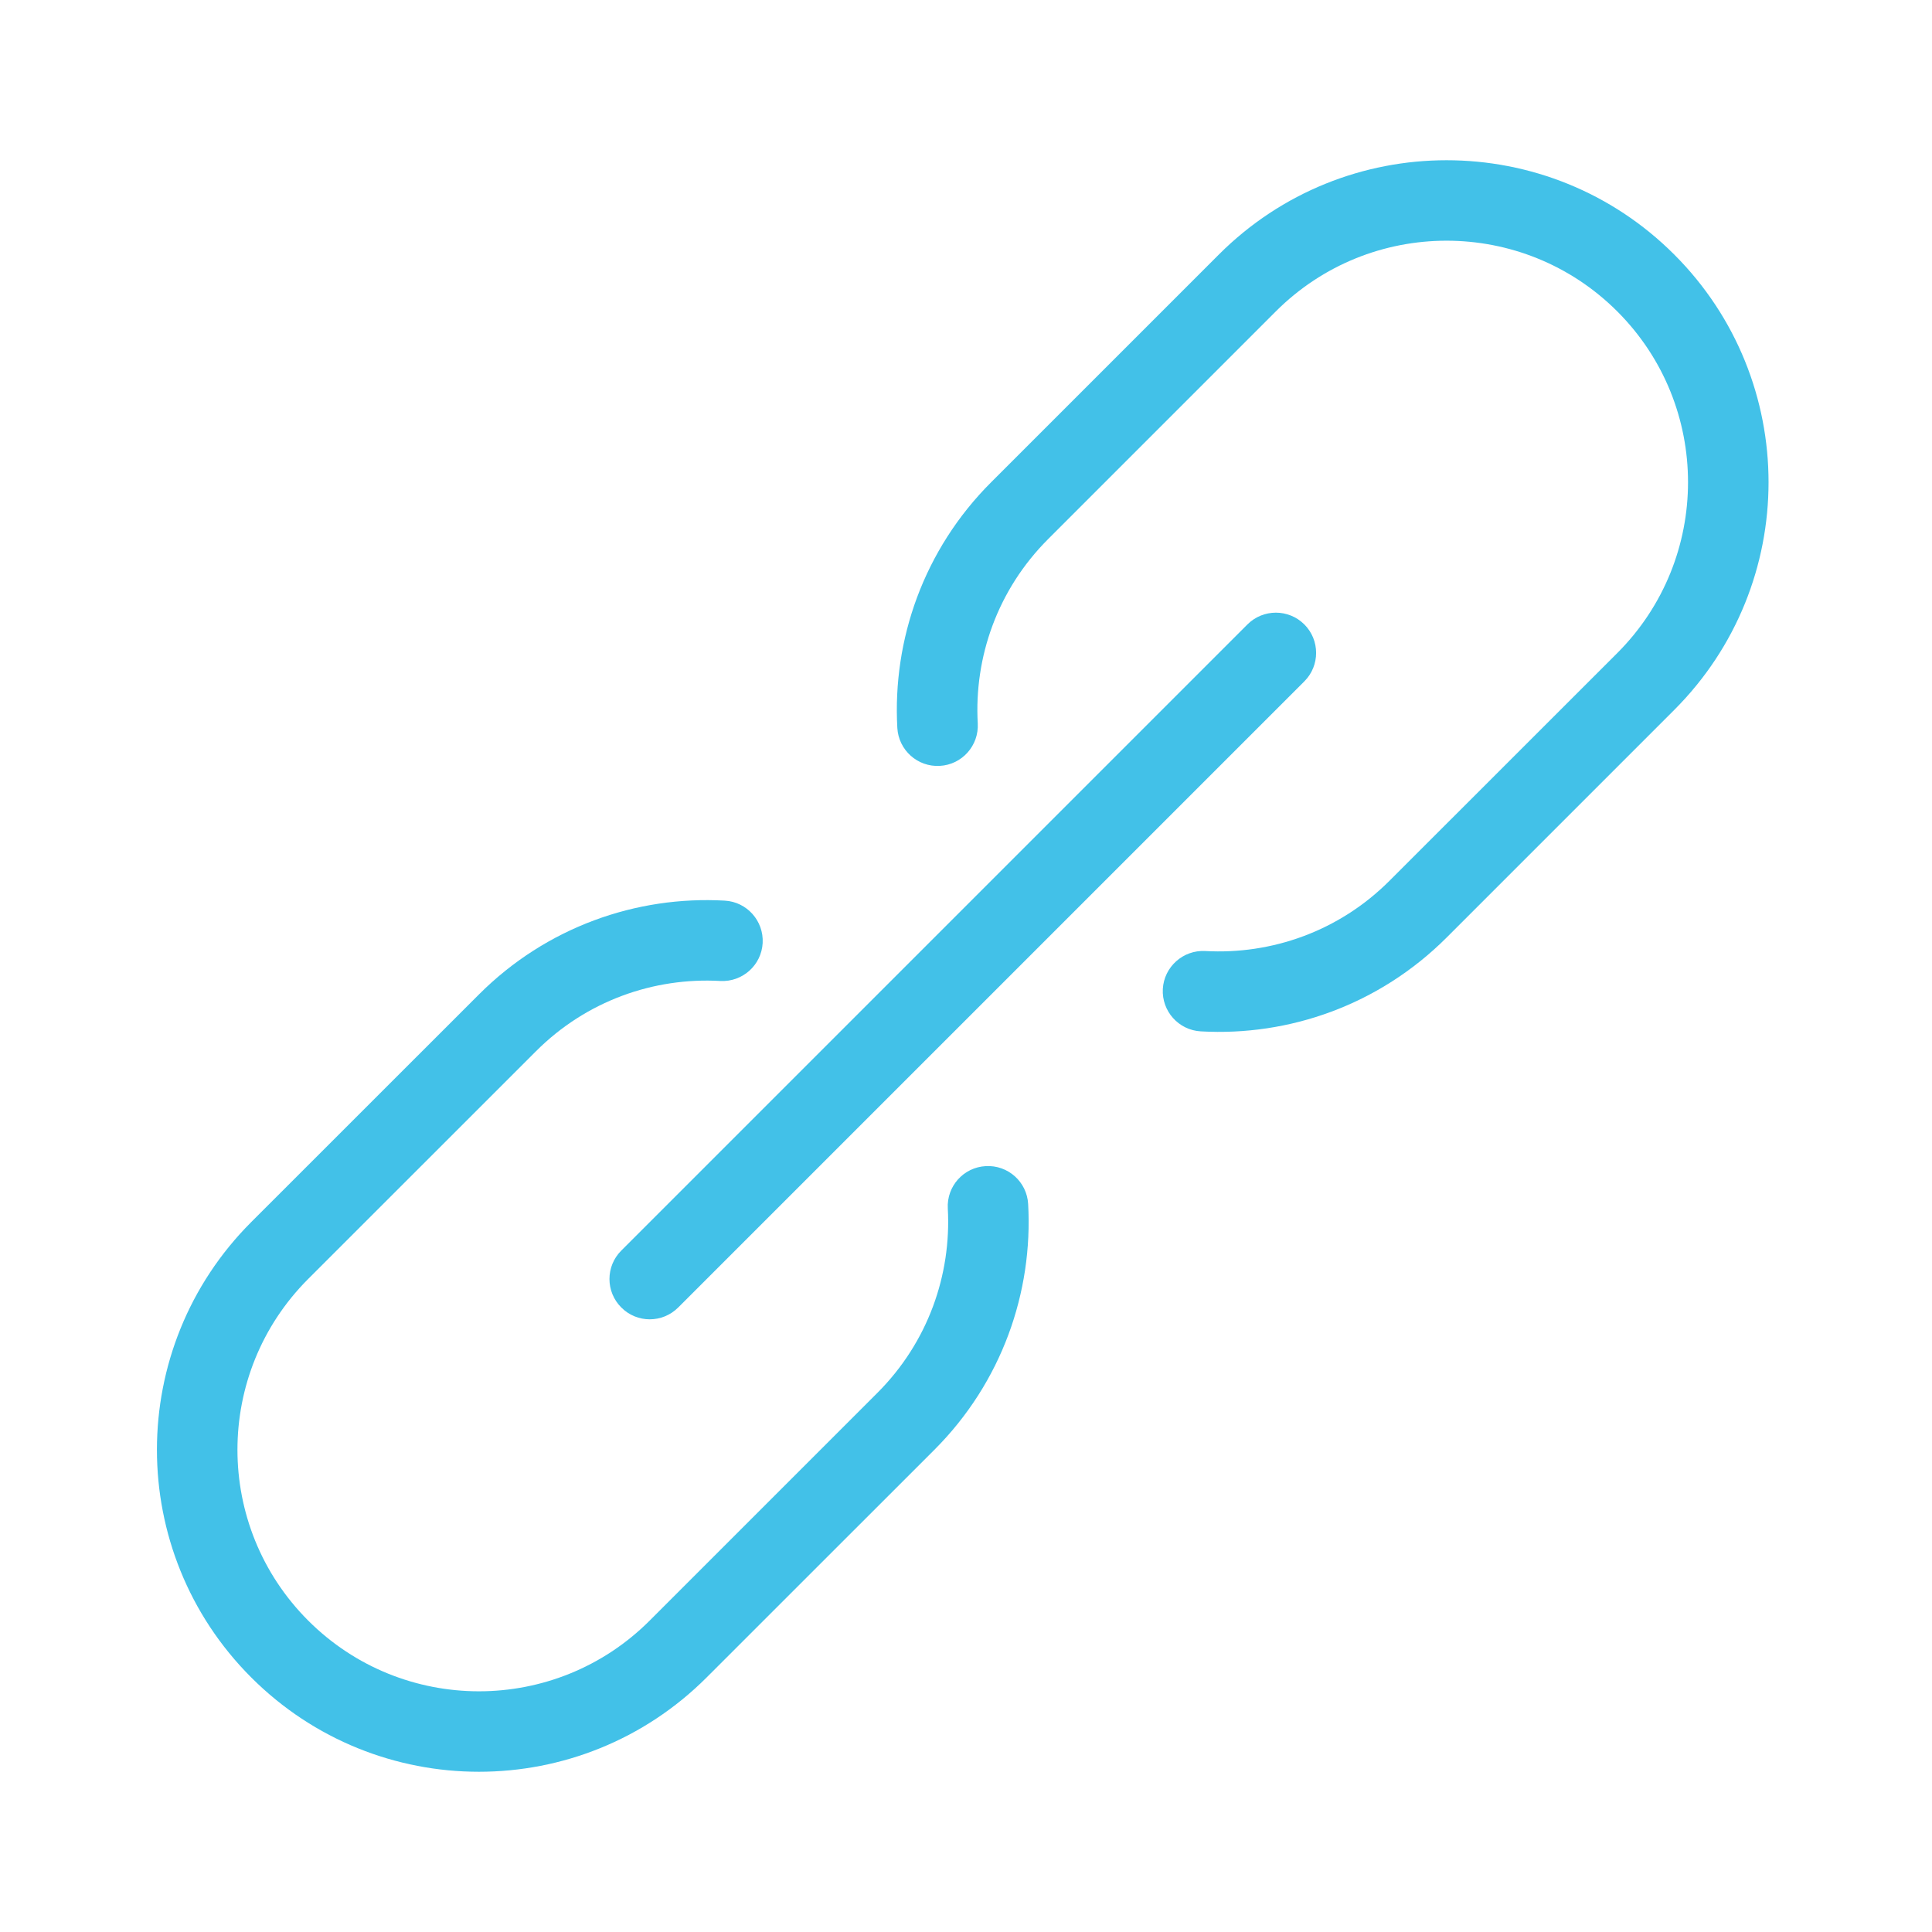 <svg width="24" height="24" viewBox="0 0 24 24" fill="none" xmlns="http://www.w3.org/2000/svg">
  <g opacity="0.9">
    <path
      d="M20.798 3.162C22.36 4.724 22.36 7.257 20.798 8.819L17.97 11.647C17.131 12.485 16.013 12.874 14.917 12.812C14.641 12.797 14.43 12.561 14.445 12.285C14.461 12.01 14.697 11.799 14.972 11.814C15.796 11.86 16.634 11.569 17.262 10.94L20.091 8.112C21.262 6.94 21.262 5.04 20.091 3.869C18.919 2.697 17.02 2.697 15.848 3.869L13.02 6.697C12.391 7.326 12.1 8.163 12.146 8.987C12.161 9.263 11.95 9.499 11.675 9.514C11.399 9.53 11.163 9.319 11.147 9.043C11.086 7.947 11.474 6.828 12.313 5.99L15.141 3.162C16.703 1.6 19.236 1.6 20.798 3.162Z"
      fill="#2DBAE6" />
    <path
      d="M3.121 20.838C1.559 19.276 1.559 16.743 3.121 15.181L5.95 12.353C6.788 11.515 7.907 11.126 9.003 11.188C9.278 11.203 9.489 11.439 9.474 11.715C9.459 11.99 9.223 12.201 8.947 12.186C8.123 12.14 7.285 12.431 6.657 13.06L3.828 15.888C2.657 17.06 2.657 18.959 3.828 20.131C5 21.303 6.9 21.303 8.071 20.131L10.899 17.303C11.528 16.674 11.819 15.837 11.774 15.013C11.758 14.737 11.969 14.501 12.245 14.486C12.521 14.47 12.757 14.681 12.772 14.957C12.833 16.053 12.445 17.172 11.607 18.01L8.778 20.838C7.216 22.4 4.683 22.4 3.121 20.838Z"
      fill="#2DBAE6" />
    <path
      d="M7.718 15.535C7.522 15.73 7.522 16.047 7.718 16.242C7.913 16.438 8.229 16.438 8.425 16.242L16.203 8.464C16.398 8.269 16.398 7.952 16.203 7.757C16.008 7.562 15.691 7.562 15.496 7.757L7.718 15.535Z"
      fill="#2DBAE6" />
  </g>
</svg>